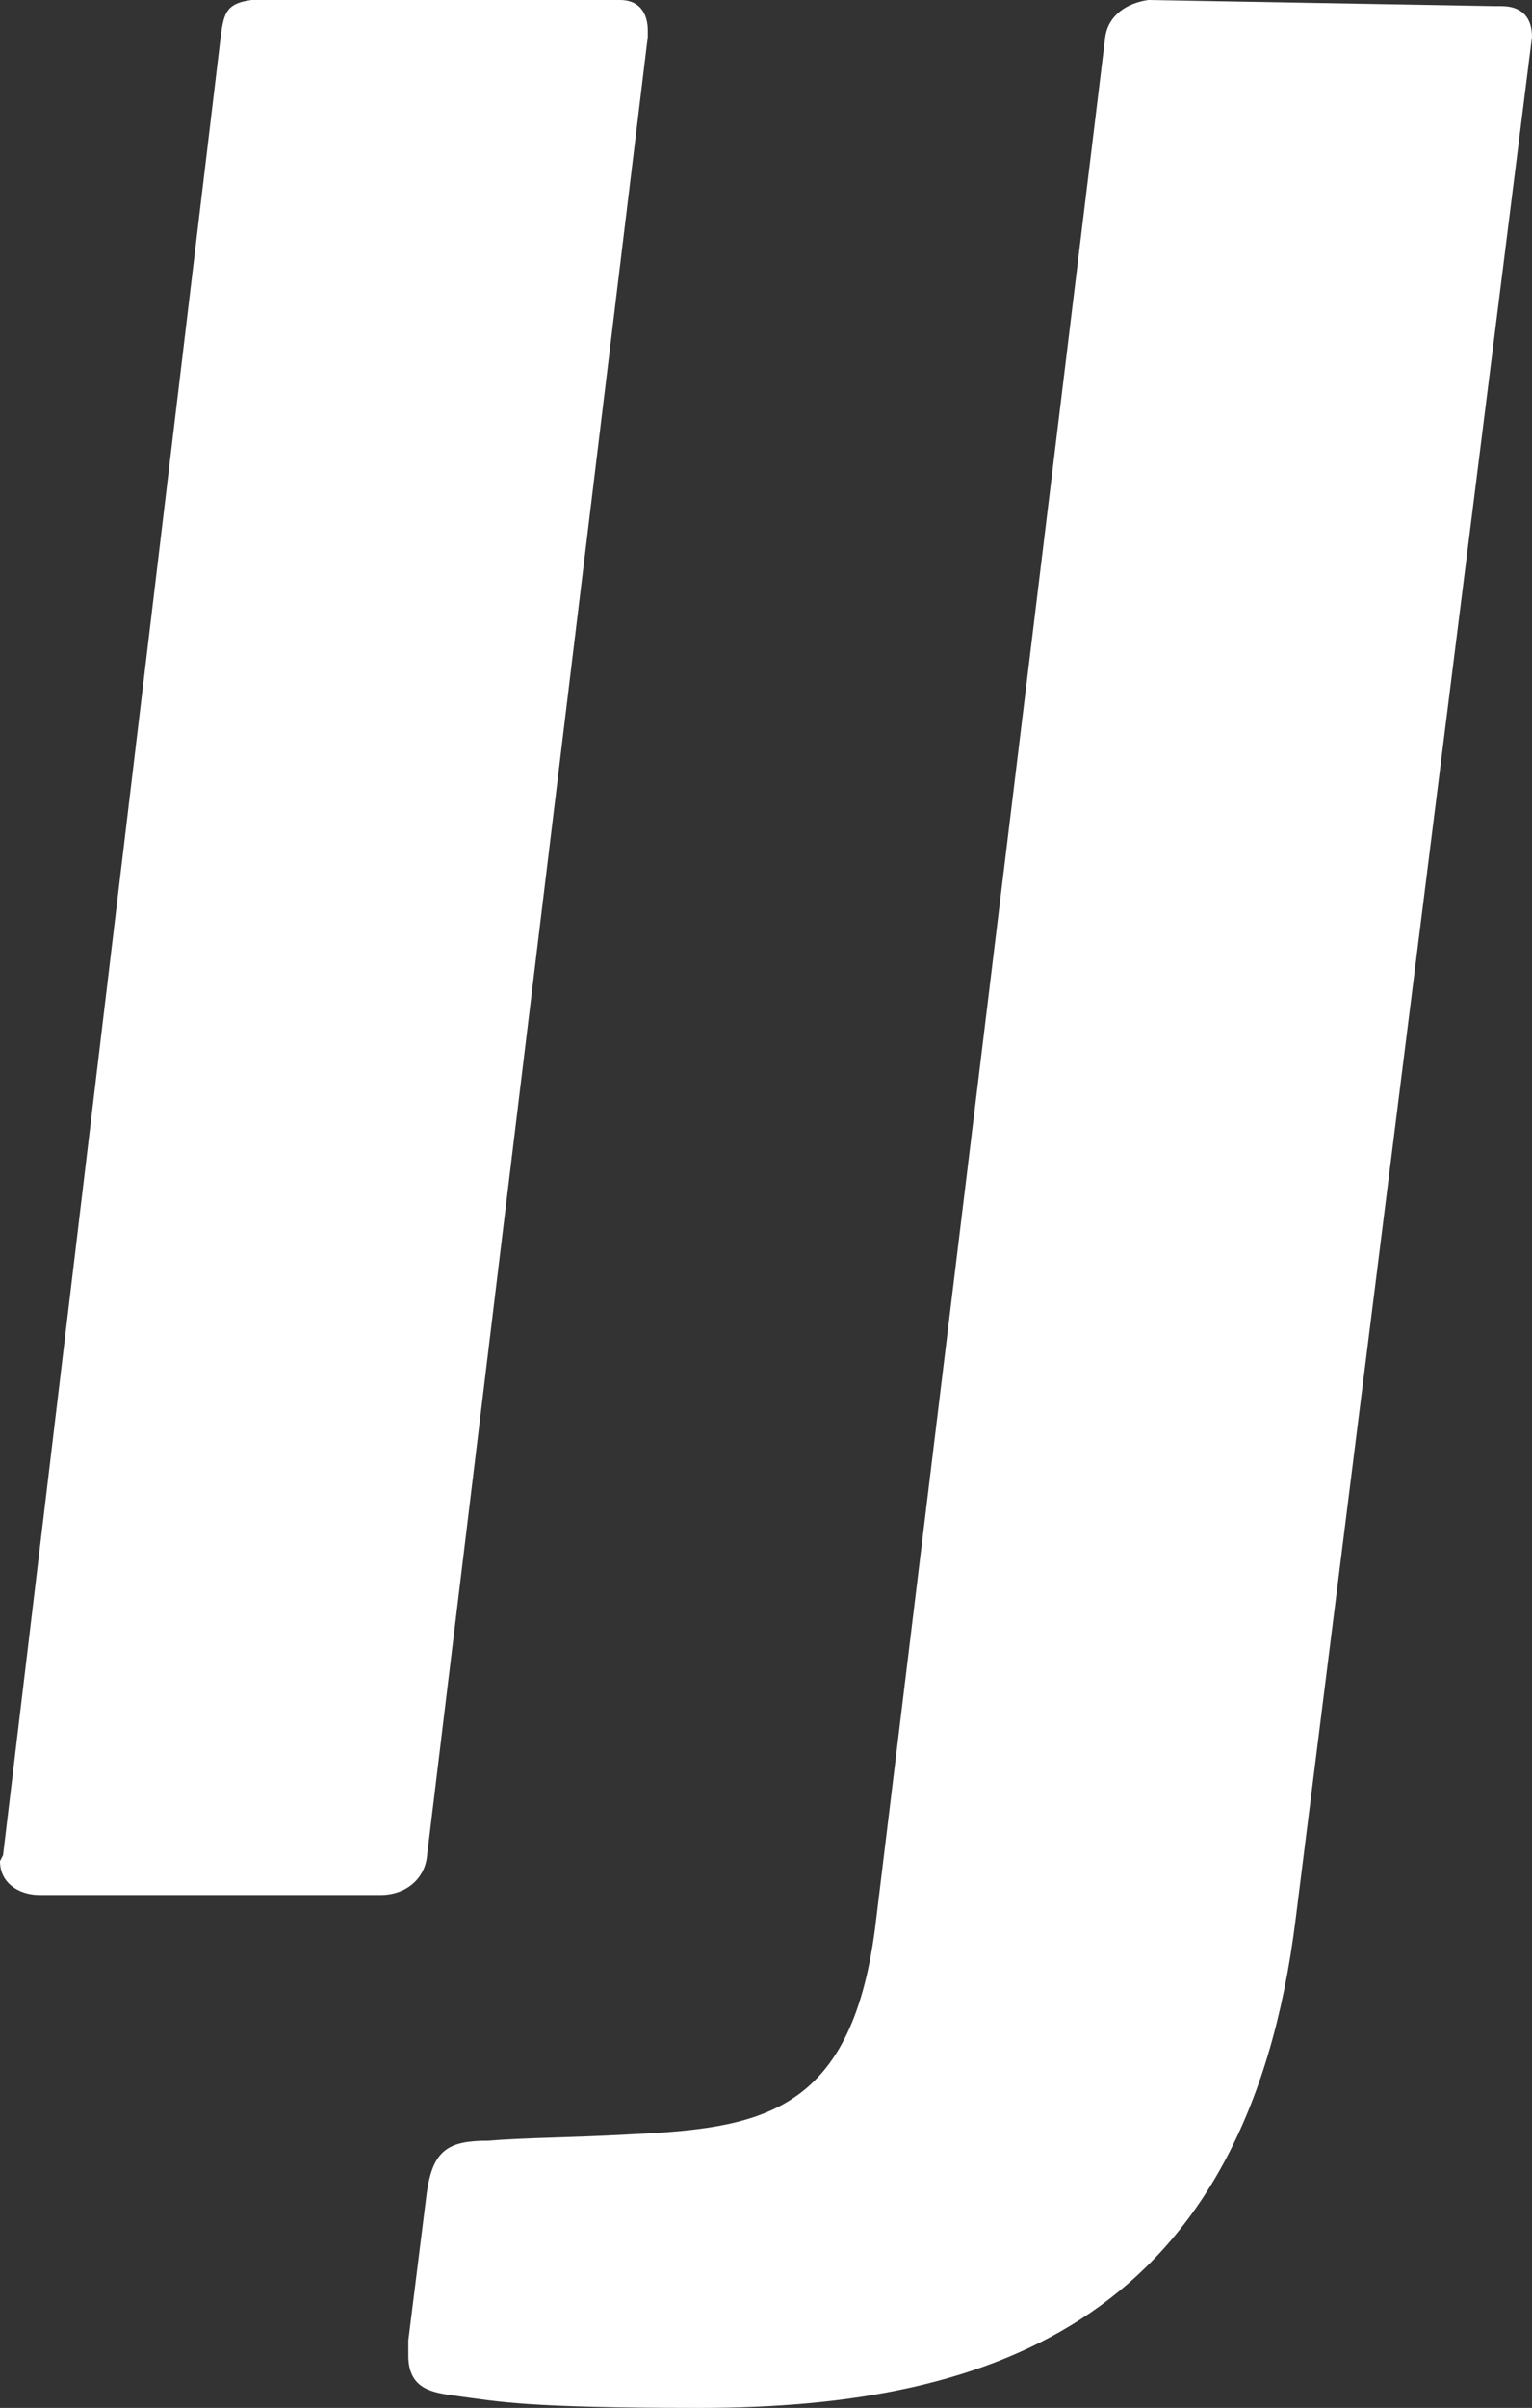 <?xml version="1.0" encoding="UTF-8"?>
<svg id="Logo_reduced" data-name="Logo reduced" xmlns="http://www.w3.org/2000/svg" viewBox="0 0 49.9 78.4">
  <rect x="0" y="0" width="49.9" height="78.4" fill="#333333" stroke="none"/>
  <defs>
    <style>
      .cls-1 {
        fill: #fff;
      }
    </style>
  </defs>
  <g id="IJ">
    <path class="cls-1" d="M13.9,60.5c-.1.7-.7,1.2-1.5,1.2H1.3c-.7,0-1.3-.4-1.3-1.1l.1-.2L7.2,1.1C7.3.4,7.4.1,8.2,0h12C20.8,0,21.1.4,21.1,1v.2l-7.2,59.3Z"/>
    <path class="cls-1" d="M42.2,62.5c-1.6,12.9-9.7,15.9-19.4,15.9-5.7,0-6.5-.2-8-.4-.7-.1-1.5-.2-1.5-1.3v-.5l.6-4.8c.2-1.4.7-1.7,2-1.7,1.2-.1,2.7-.1,4.5-.2,4.3-.2,7.3-.6,8.1-6.7L36,1.2c.1-.7.7-1.1,1.4-1.2l11.3.2h.2c.7,0,1,.4,1,1l-7.7,61.3Z"/>
  </g>
</svg>